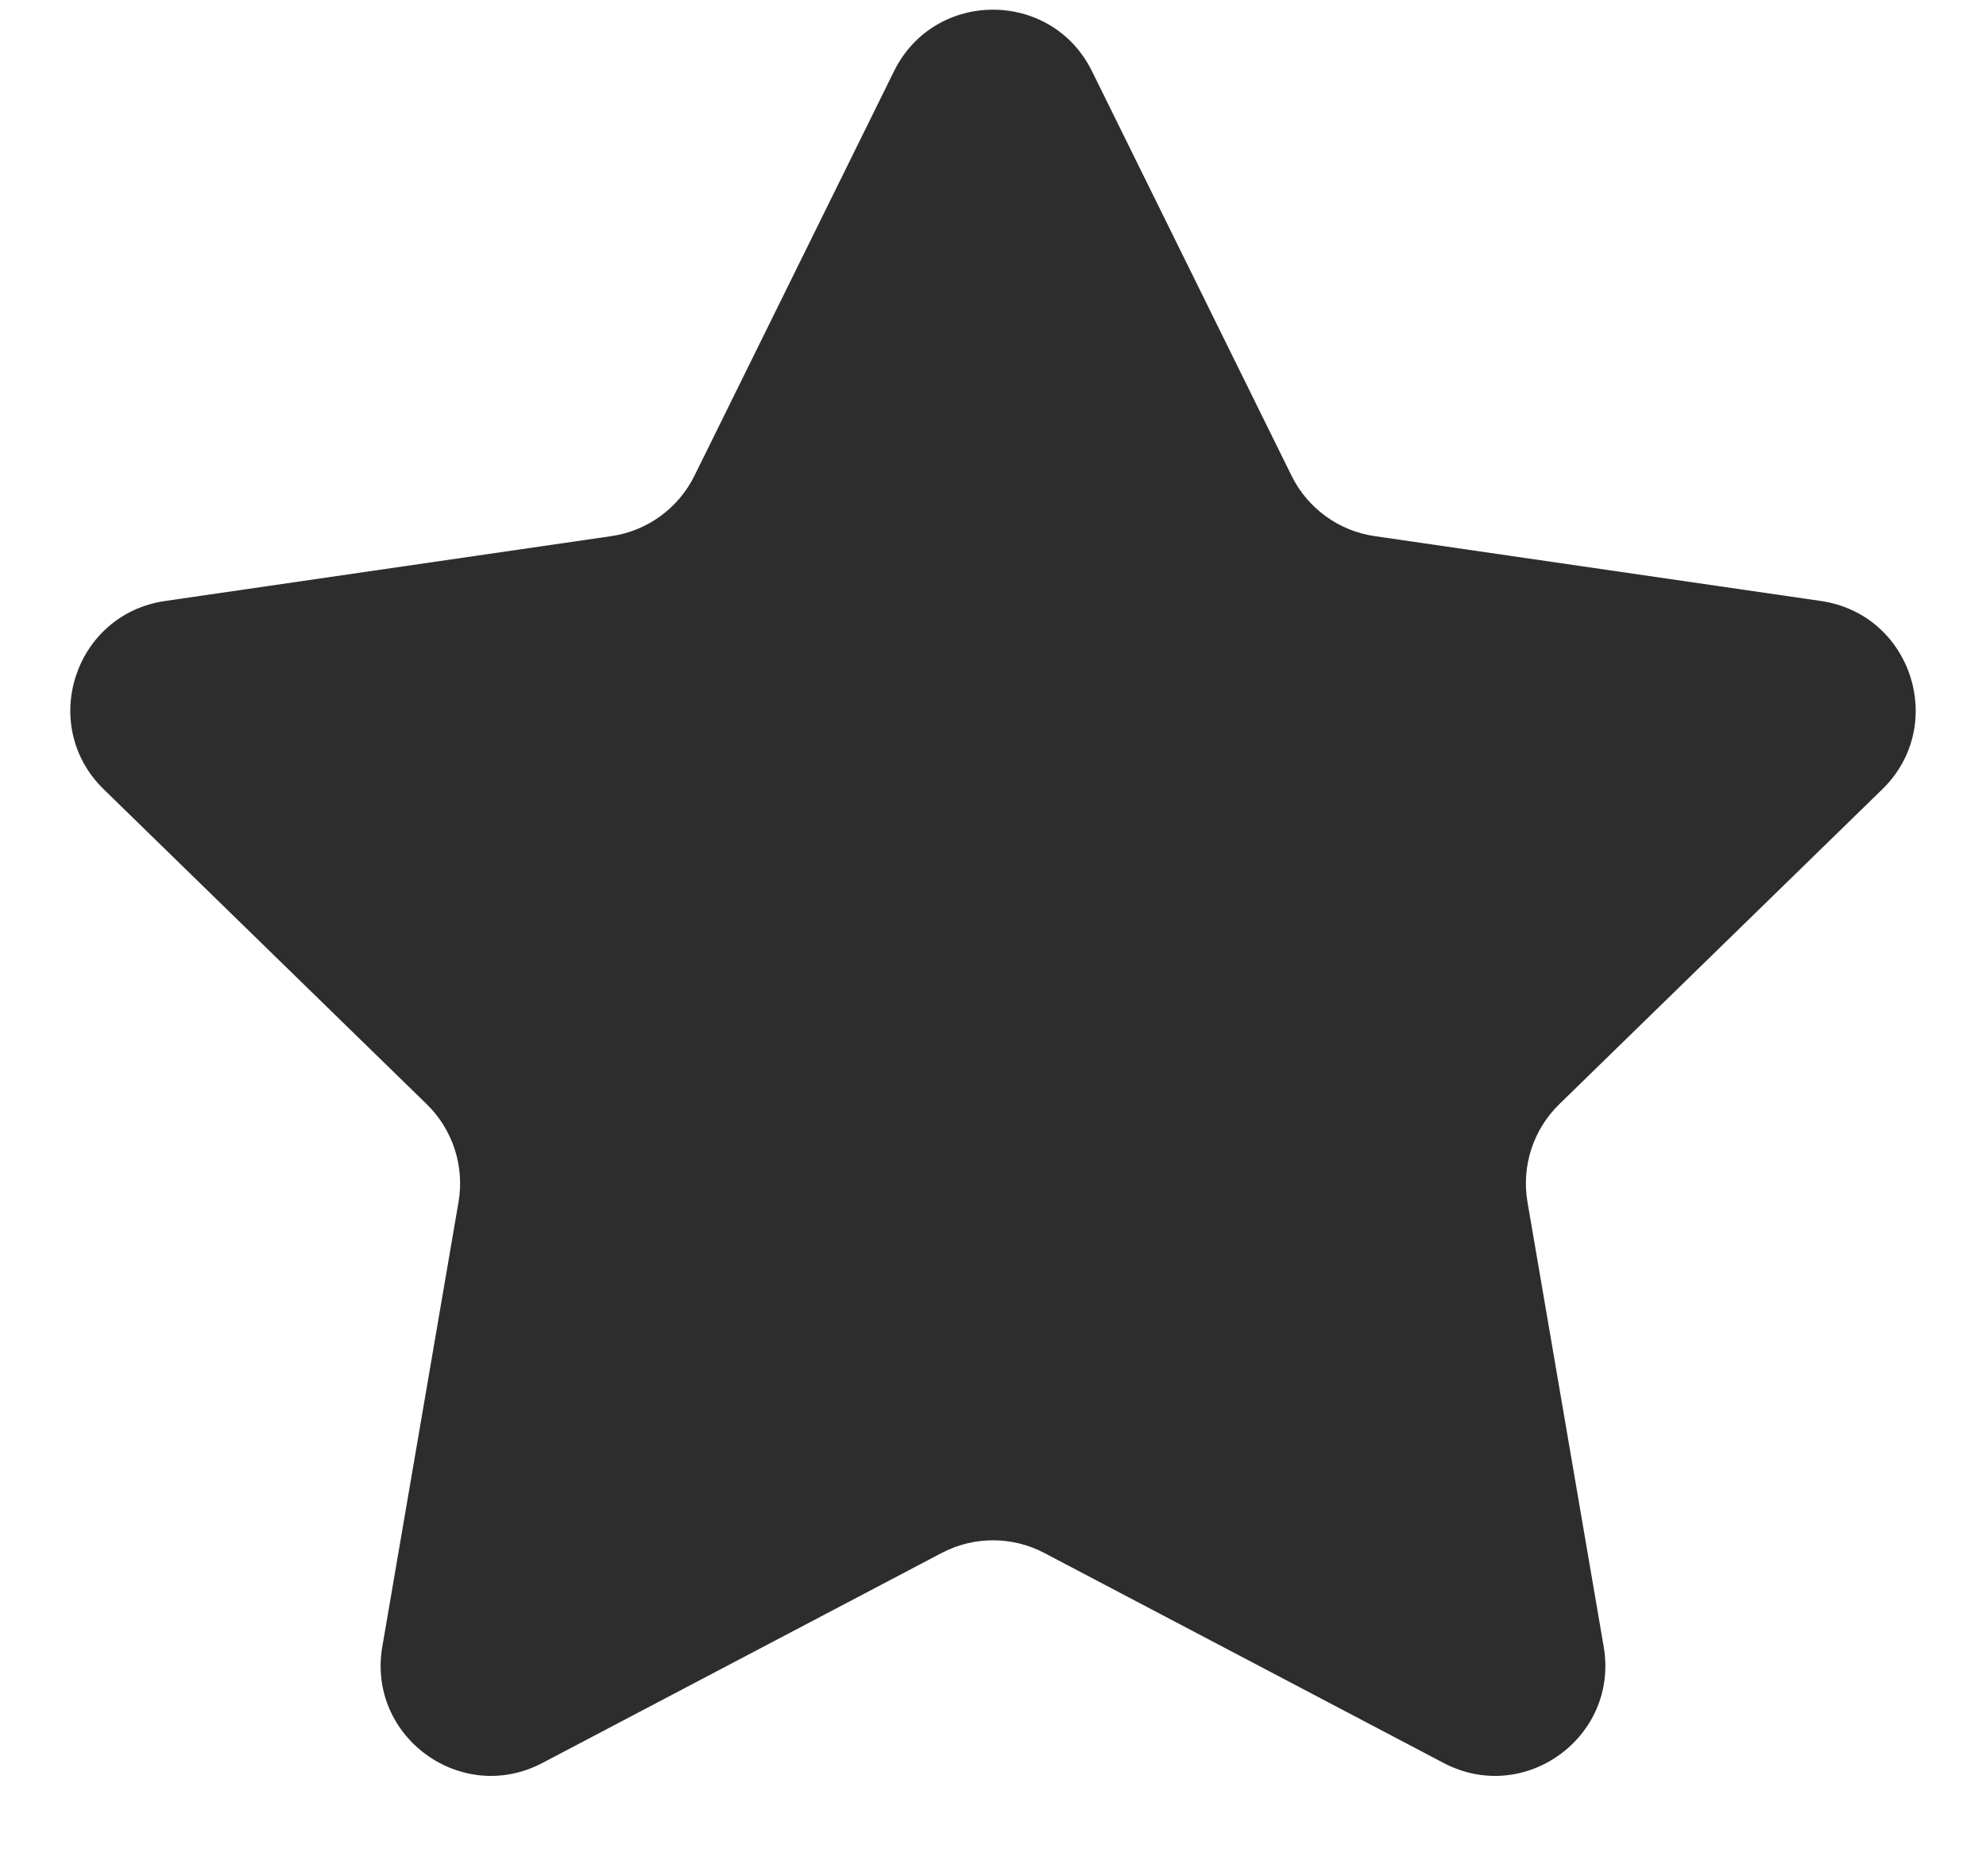                     <svg
                      width="18"
                      height="17"
                      viewBox="0 0 18 17"
                      fill="none"
                      xmlns="http://www.w3.org/2000/svg"
                    >
                      <path
                        d="M8.103 0.645C8.47 -0.098 9.53 -0.098 9.897 0.645L11.706 4.311C11.852 4.606 12.133 4.811 12.459 4.858L16.505 5.446C17.326 5.566 17.653 6.574 17.06 7.152L14.132 10.006C13.896 10.236 13.789 10.567 13.844 10.891L14.535 14.921C14.675 15.738 13.818 16.361 13.084 15.975L9.465 14.072C9.174 13.919 8.826 13.919 8.535 14.072L4.916 15.975C4.182 16.361 3.325 15.738 3.465 14.921L4.156 10.891C4.211 10.567 4.104 10.236 3.868 10.006L0.94 7.152C0.347 6.574 0.674 5.566 1.495 5.446L5.541 4.858C5.867 4.811 6.148 4.606 6.294 4.311L8.103 0.645Z"
                        fill="#2D2D2D"
                      />
                    </svg>